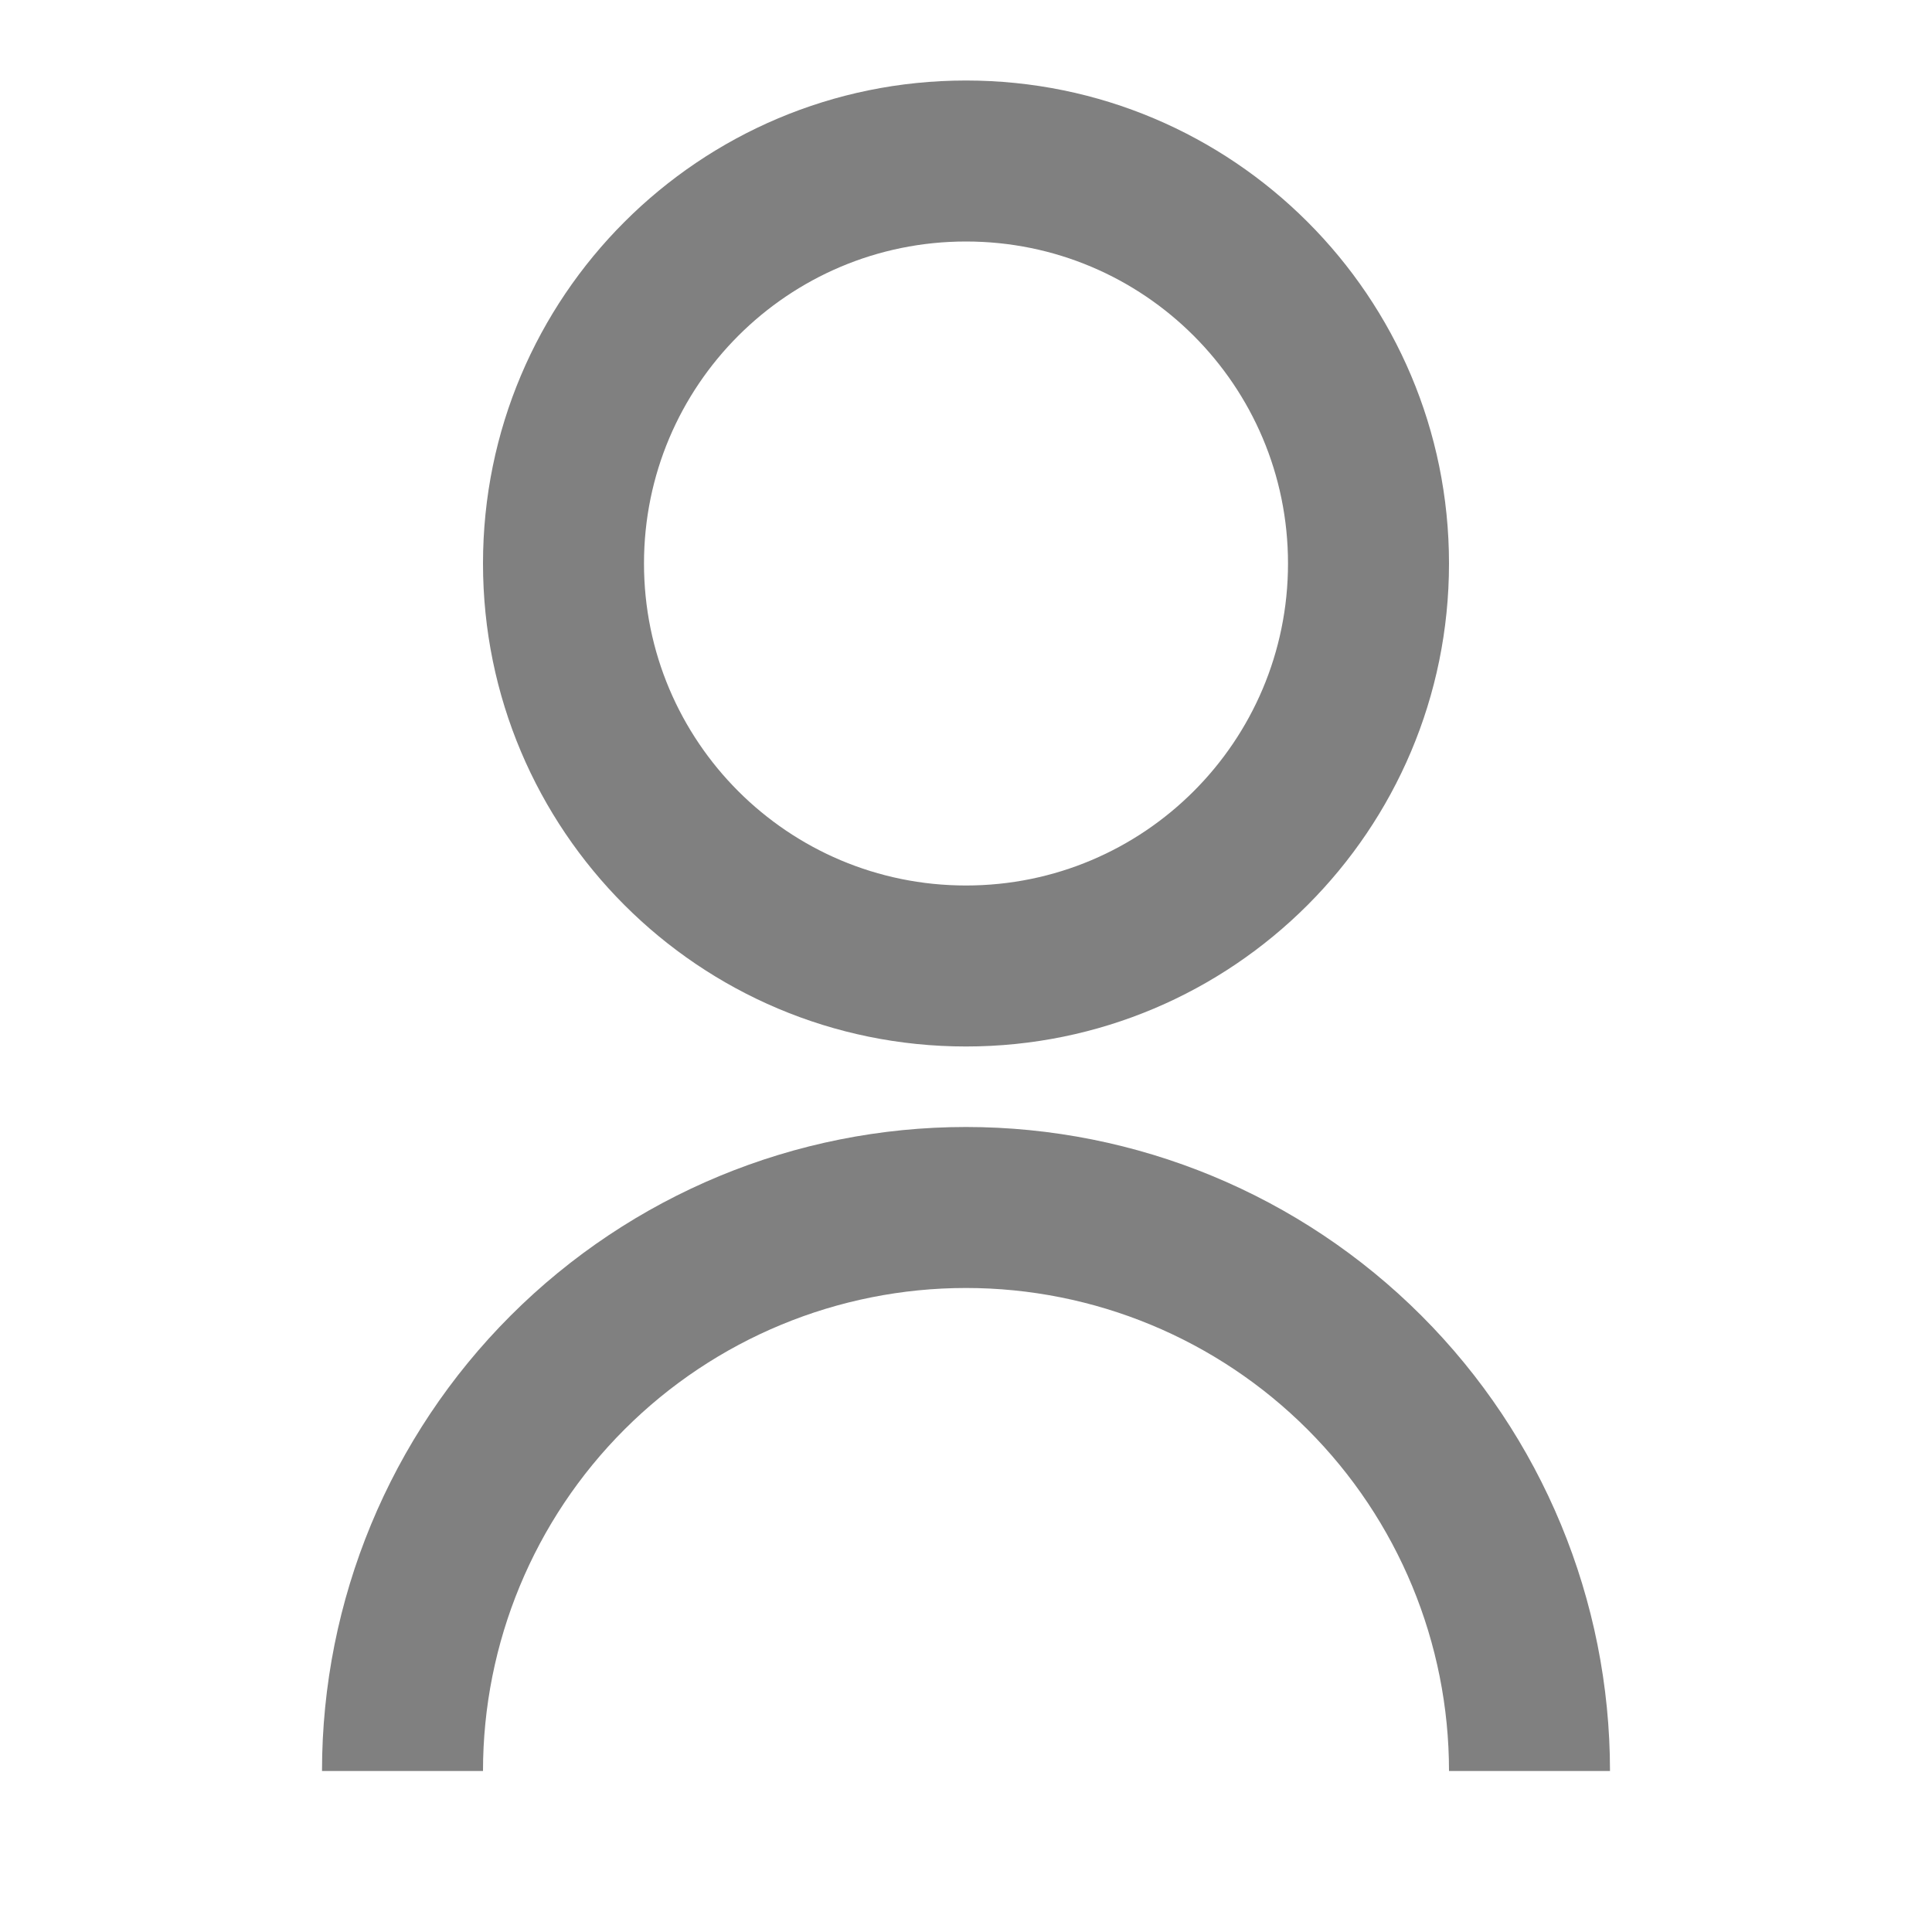 <svg width="91" height="91" viewBox="0 0 91 91" fill="none" xmlns="http://www.w3.org/2000/svg">
<path d="M15.167 83.416C15.167 75.372 18.363 67.656 24.051 61.968C29.74 56.279 37.455 53.083 45.5 53.083C53.545 53.083 61.26 56.279 66.949 61.968C72.638 67.656 75.833 75.372 75.833 83.416H68.25C68.25 77.383 65.853 71.596 61.587 67.33C57.32 63.063 51.534 60.666 45.5 60.666C39.466 60.666 33.68 63.063 29.413 67.33C25.147 71.596 22.75 77.383 22.75 83.416H15.167ZM45.5 49.291C32.931 49.291 22.75 39.111 22.75 26.541C22.75 13.972 32.931 3.792 45.5 3.792C58.069 3.792 68.25 13.972 68.25 26.541C68.25 39.111 58.069 49.291 45.5 49.291ZM45.5 41.708C53.88 41.708 60.667 34.921 60.667 26.541C60.667 18.162 53.88 11.375 45.5 11.375C37.12 11.375 30.333 18.162 30.333 26.541C30.333 34.921 37.12 41.708 45.5 41.708Z" fill="#808080"/>
</svg>
